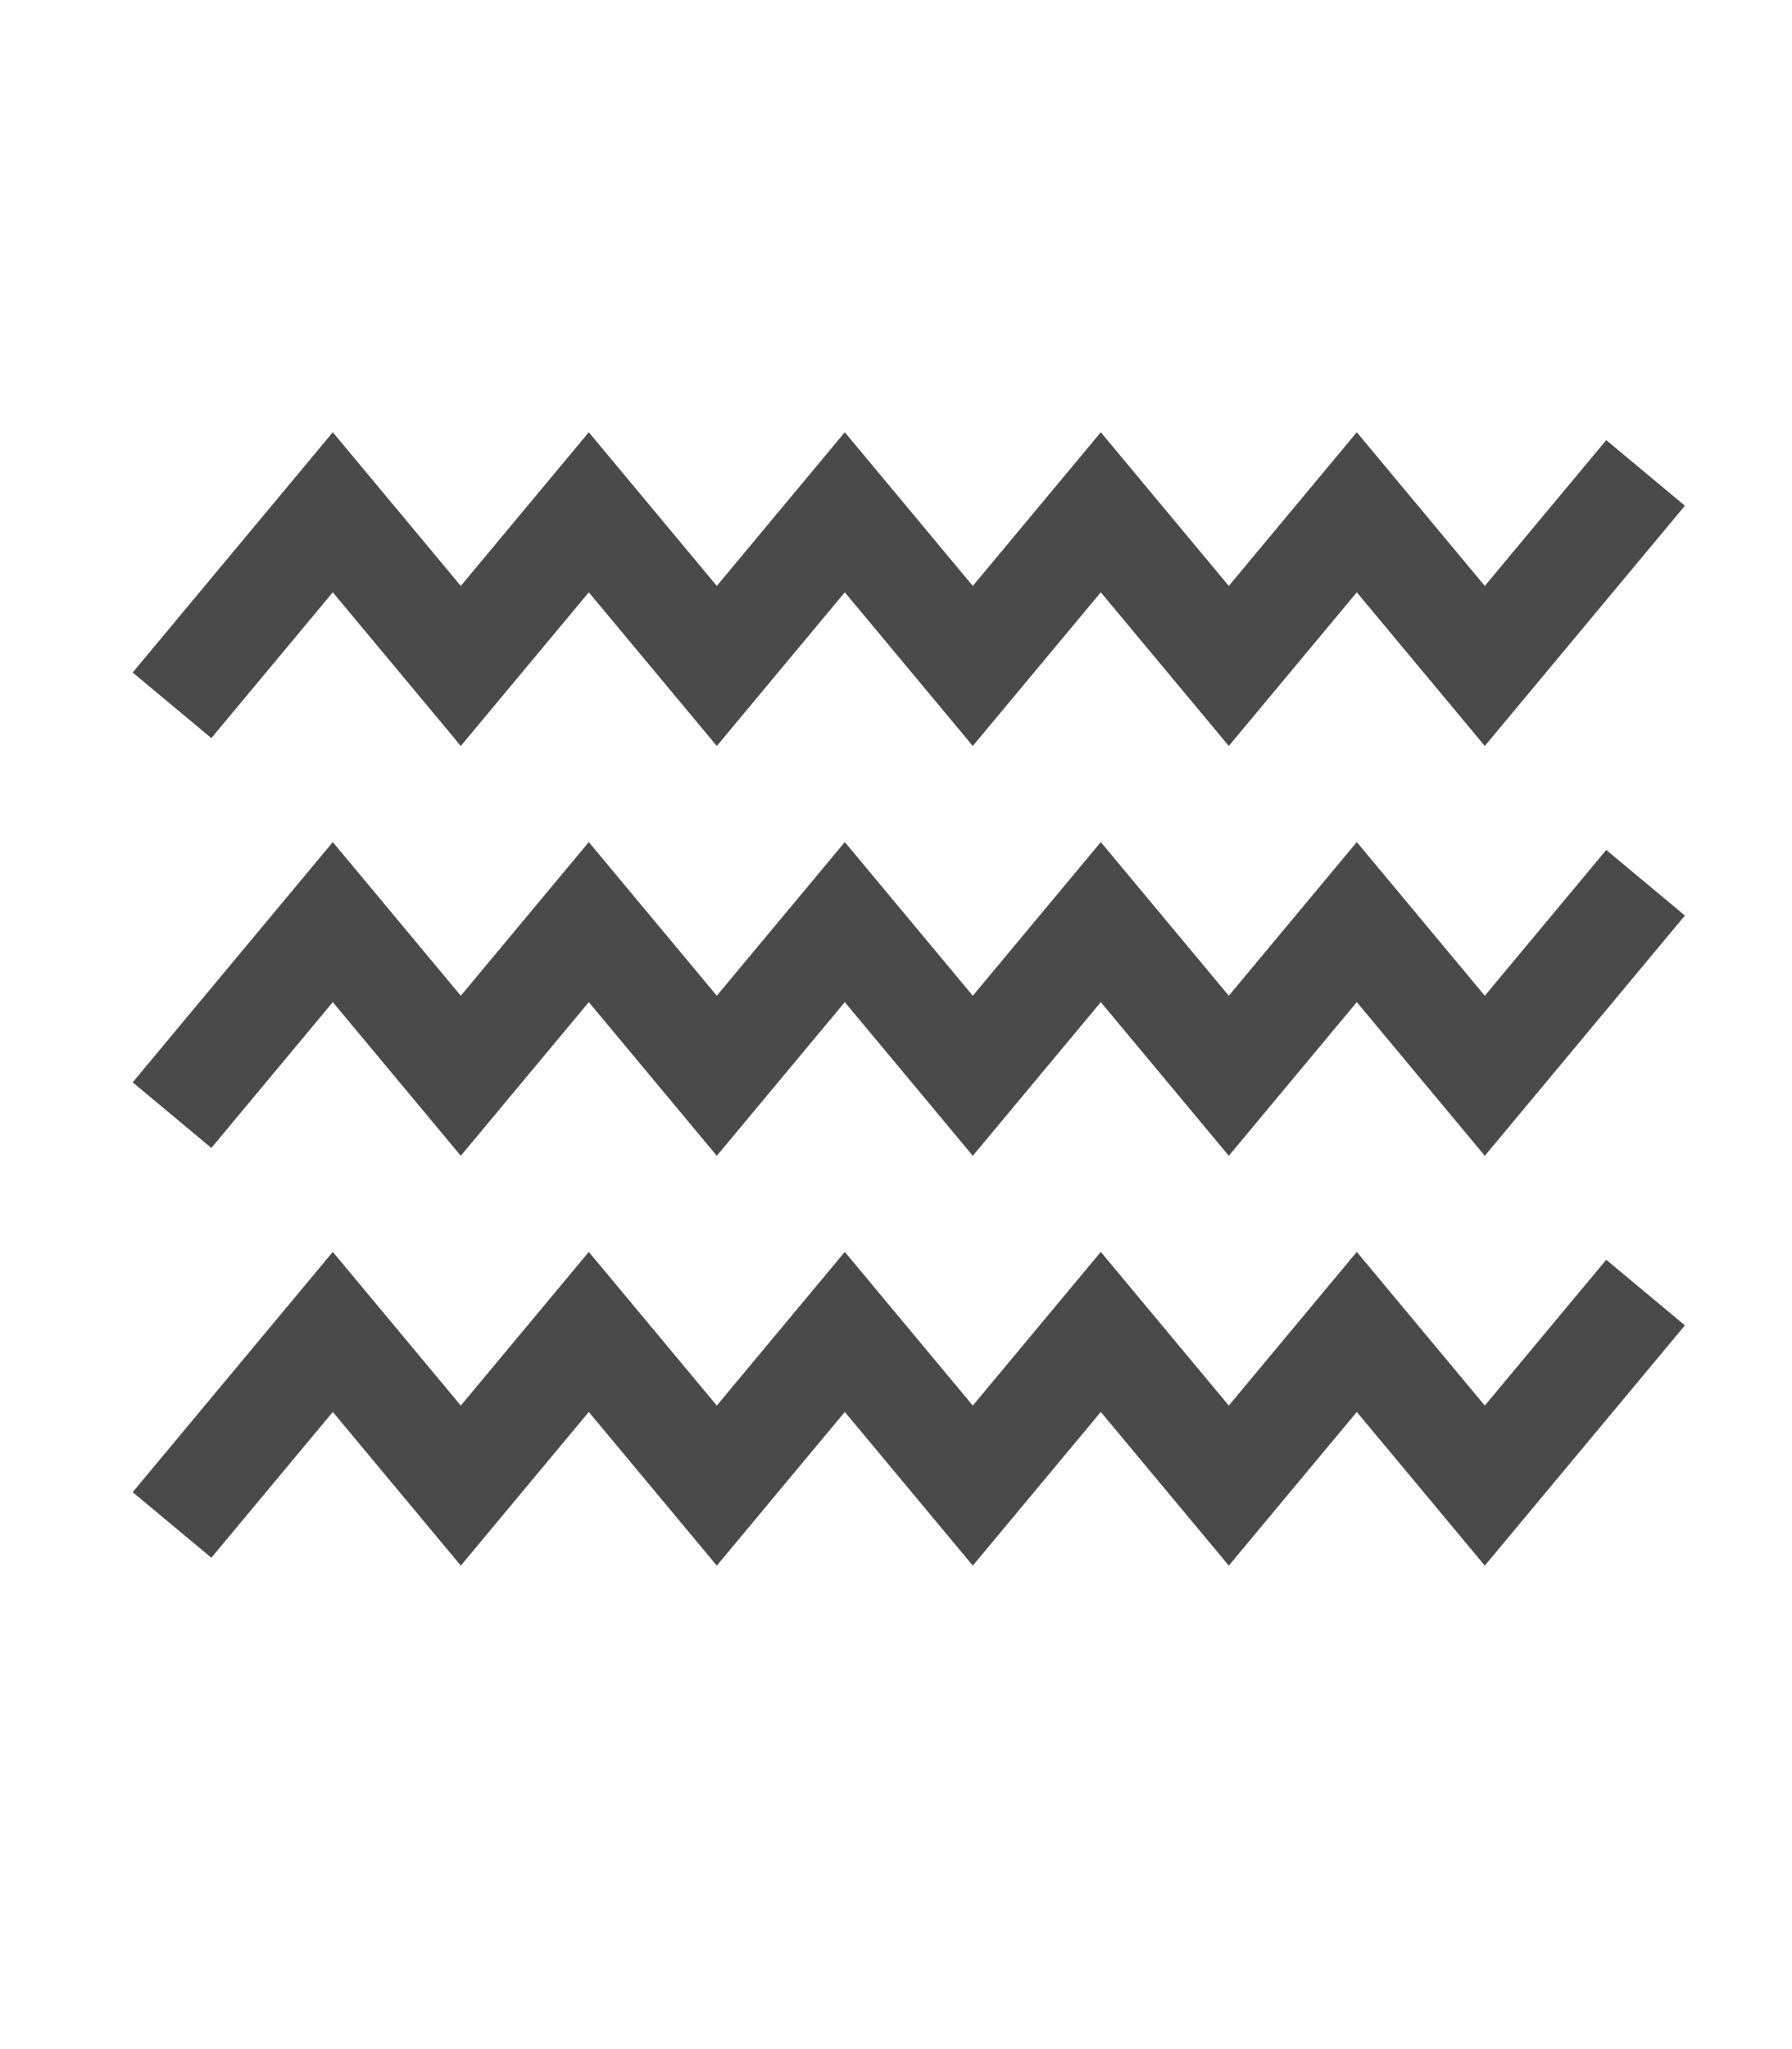 <?xml version="1.0" encoding="UTF-8"?>
<svg width="35px" height="40px" viewBox="0 0 35 40" version="1.1" xmlns="http://www.w3.org/2000/svg" xmlns:xlink="http://www.w3.org/1999/xlink">
    <!-- Generator: Sketch 47.1 (45422) - http://www.bohemiancoding.com/sketch -->
    <title>Water Icon</title>
    <desc>Created with Sketch.</desc>
    <defs></defs>
    <g id="Symbols" stroke="none" stroke-width="1" fill="none" fill-rule="evenodd" stroke-linecap="square">
        <g id="Water-Icon" stroke-width="2" stroke="#4a4a4a">
            <g id="Water" transform="translate(4, 10)">
                <polyline id="Line" points="0 3 2.5 0 5 3 7.5 0 10 3 12.5 0 15 3 17.5 0 20 3 22.5 0 25 3 27.5 0"></polyline>
                <polyline id="Line" points="0 11 2.5 8 5 11 7.5 8 10 11 12.5 8 15 11 17.5 8 20 11 22.5 8 25 11 27.5 8"></polyline>
                <polyline id="Line" points="0 19 2.5 16 5 19 7.5 16 10 19 12.5 16 15 19 17.5 16 20 19 22.5 16 25 19 27.5 16"></polyline>
            </g>
        </g>
    </g>
</svg>